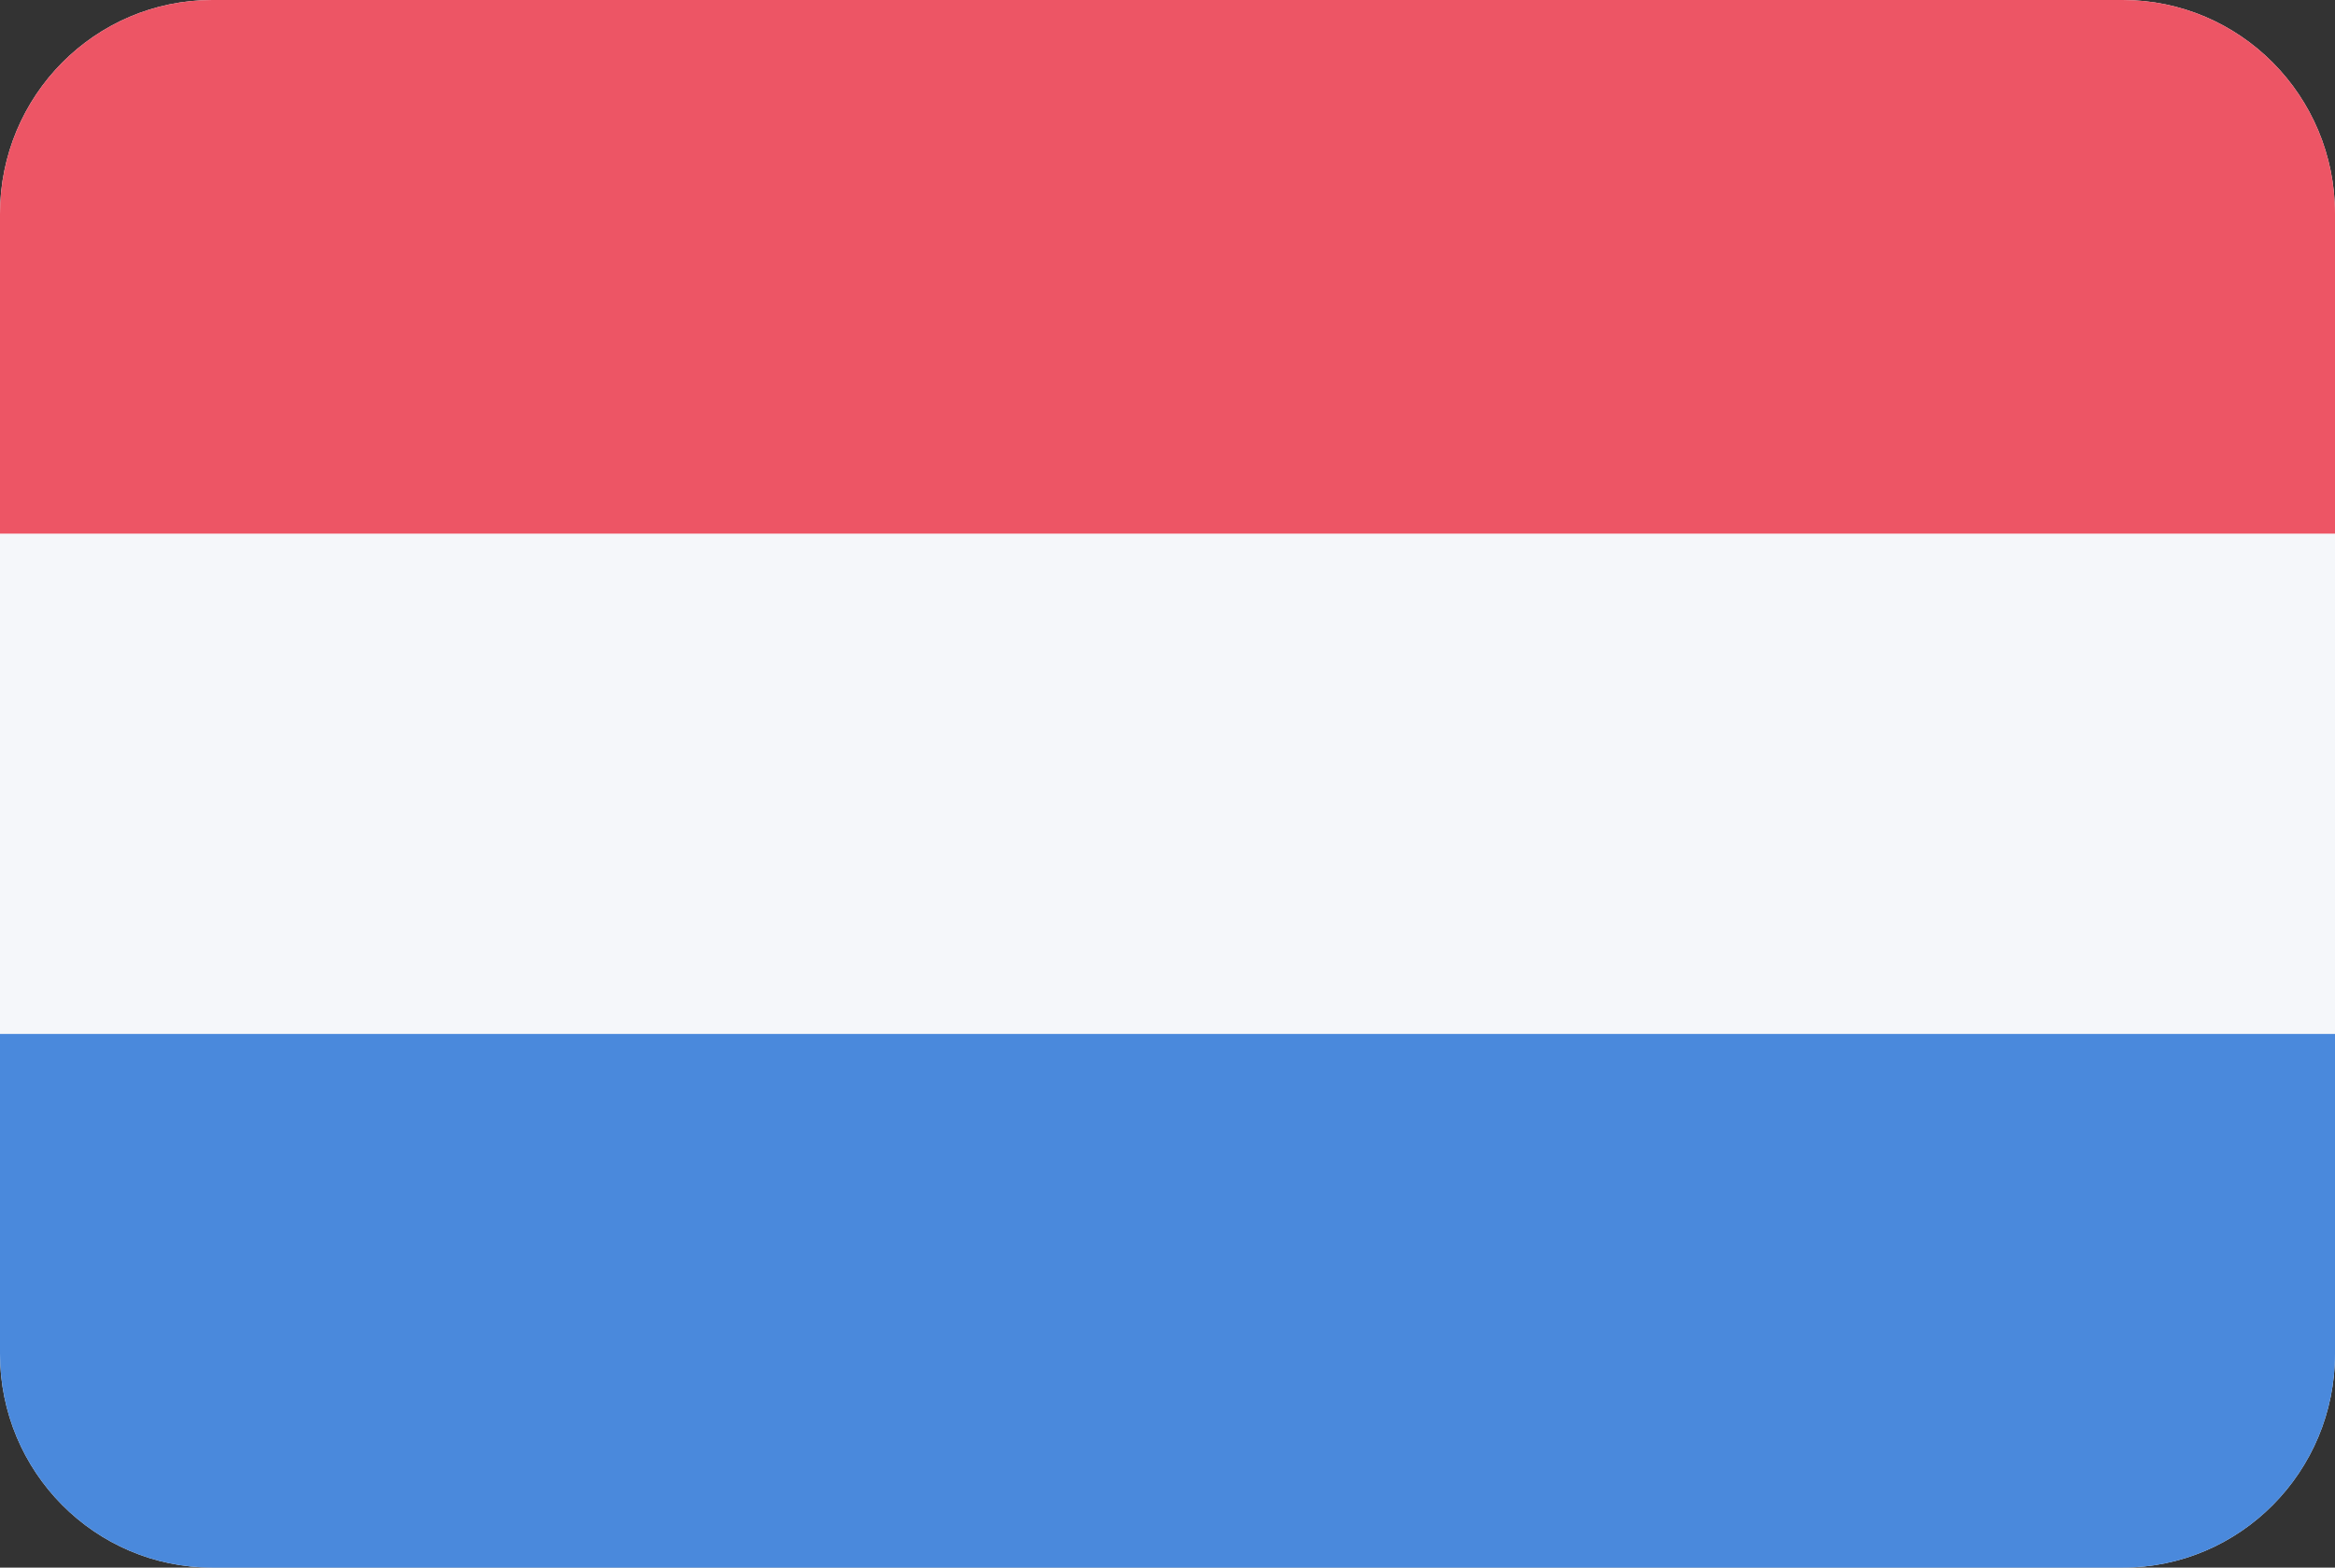 <svg xmlns="http://www.w3.org/2000/svg" width="210" height="141" viewBox="0, 0, 210, 141"><rect x="0" y="0" width="210" height="141" fill="#333333" stroke="none"/><g id="Layer_1" transform="translate(-621 -174)"><path d="M640.091 174h171.818c10.544 0 19.091 8.608 19.091 19.227v102.546c0 10.619-8.547 19.227-19.091 19.227H640.091C629.547 315 621 306.392 621 295.773V193.227c0-10.619 8.547-19.227 19.091-19.227z" fill="#F5F7FA" id="Rounded_Rectangle_7_copy"/><path d="M811.909 174c10.544 0 19.091 8.608 19.091 19.227V222H621v-28.773c0-10.619 8.547-19.227 19.091-19.227h171.818z" fill="#ED5565" id="Rectangle_1_copy_18"/><path d="M831 267v28.773c0 10.619-8.547 19.227-19.091 19.227H640.091C629.547 315 621 306.392 621 295.773V267h210z" fill="#4A89DC" id="Rectangle_1_copy_18"/></g></svg>